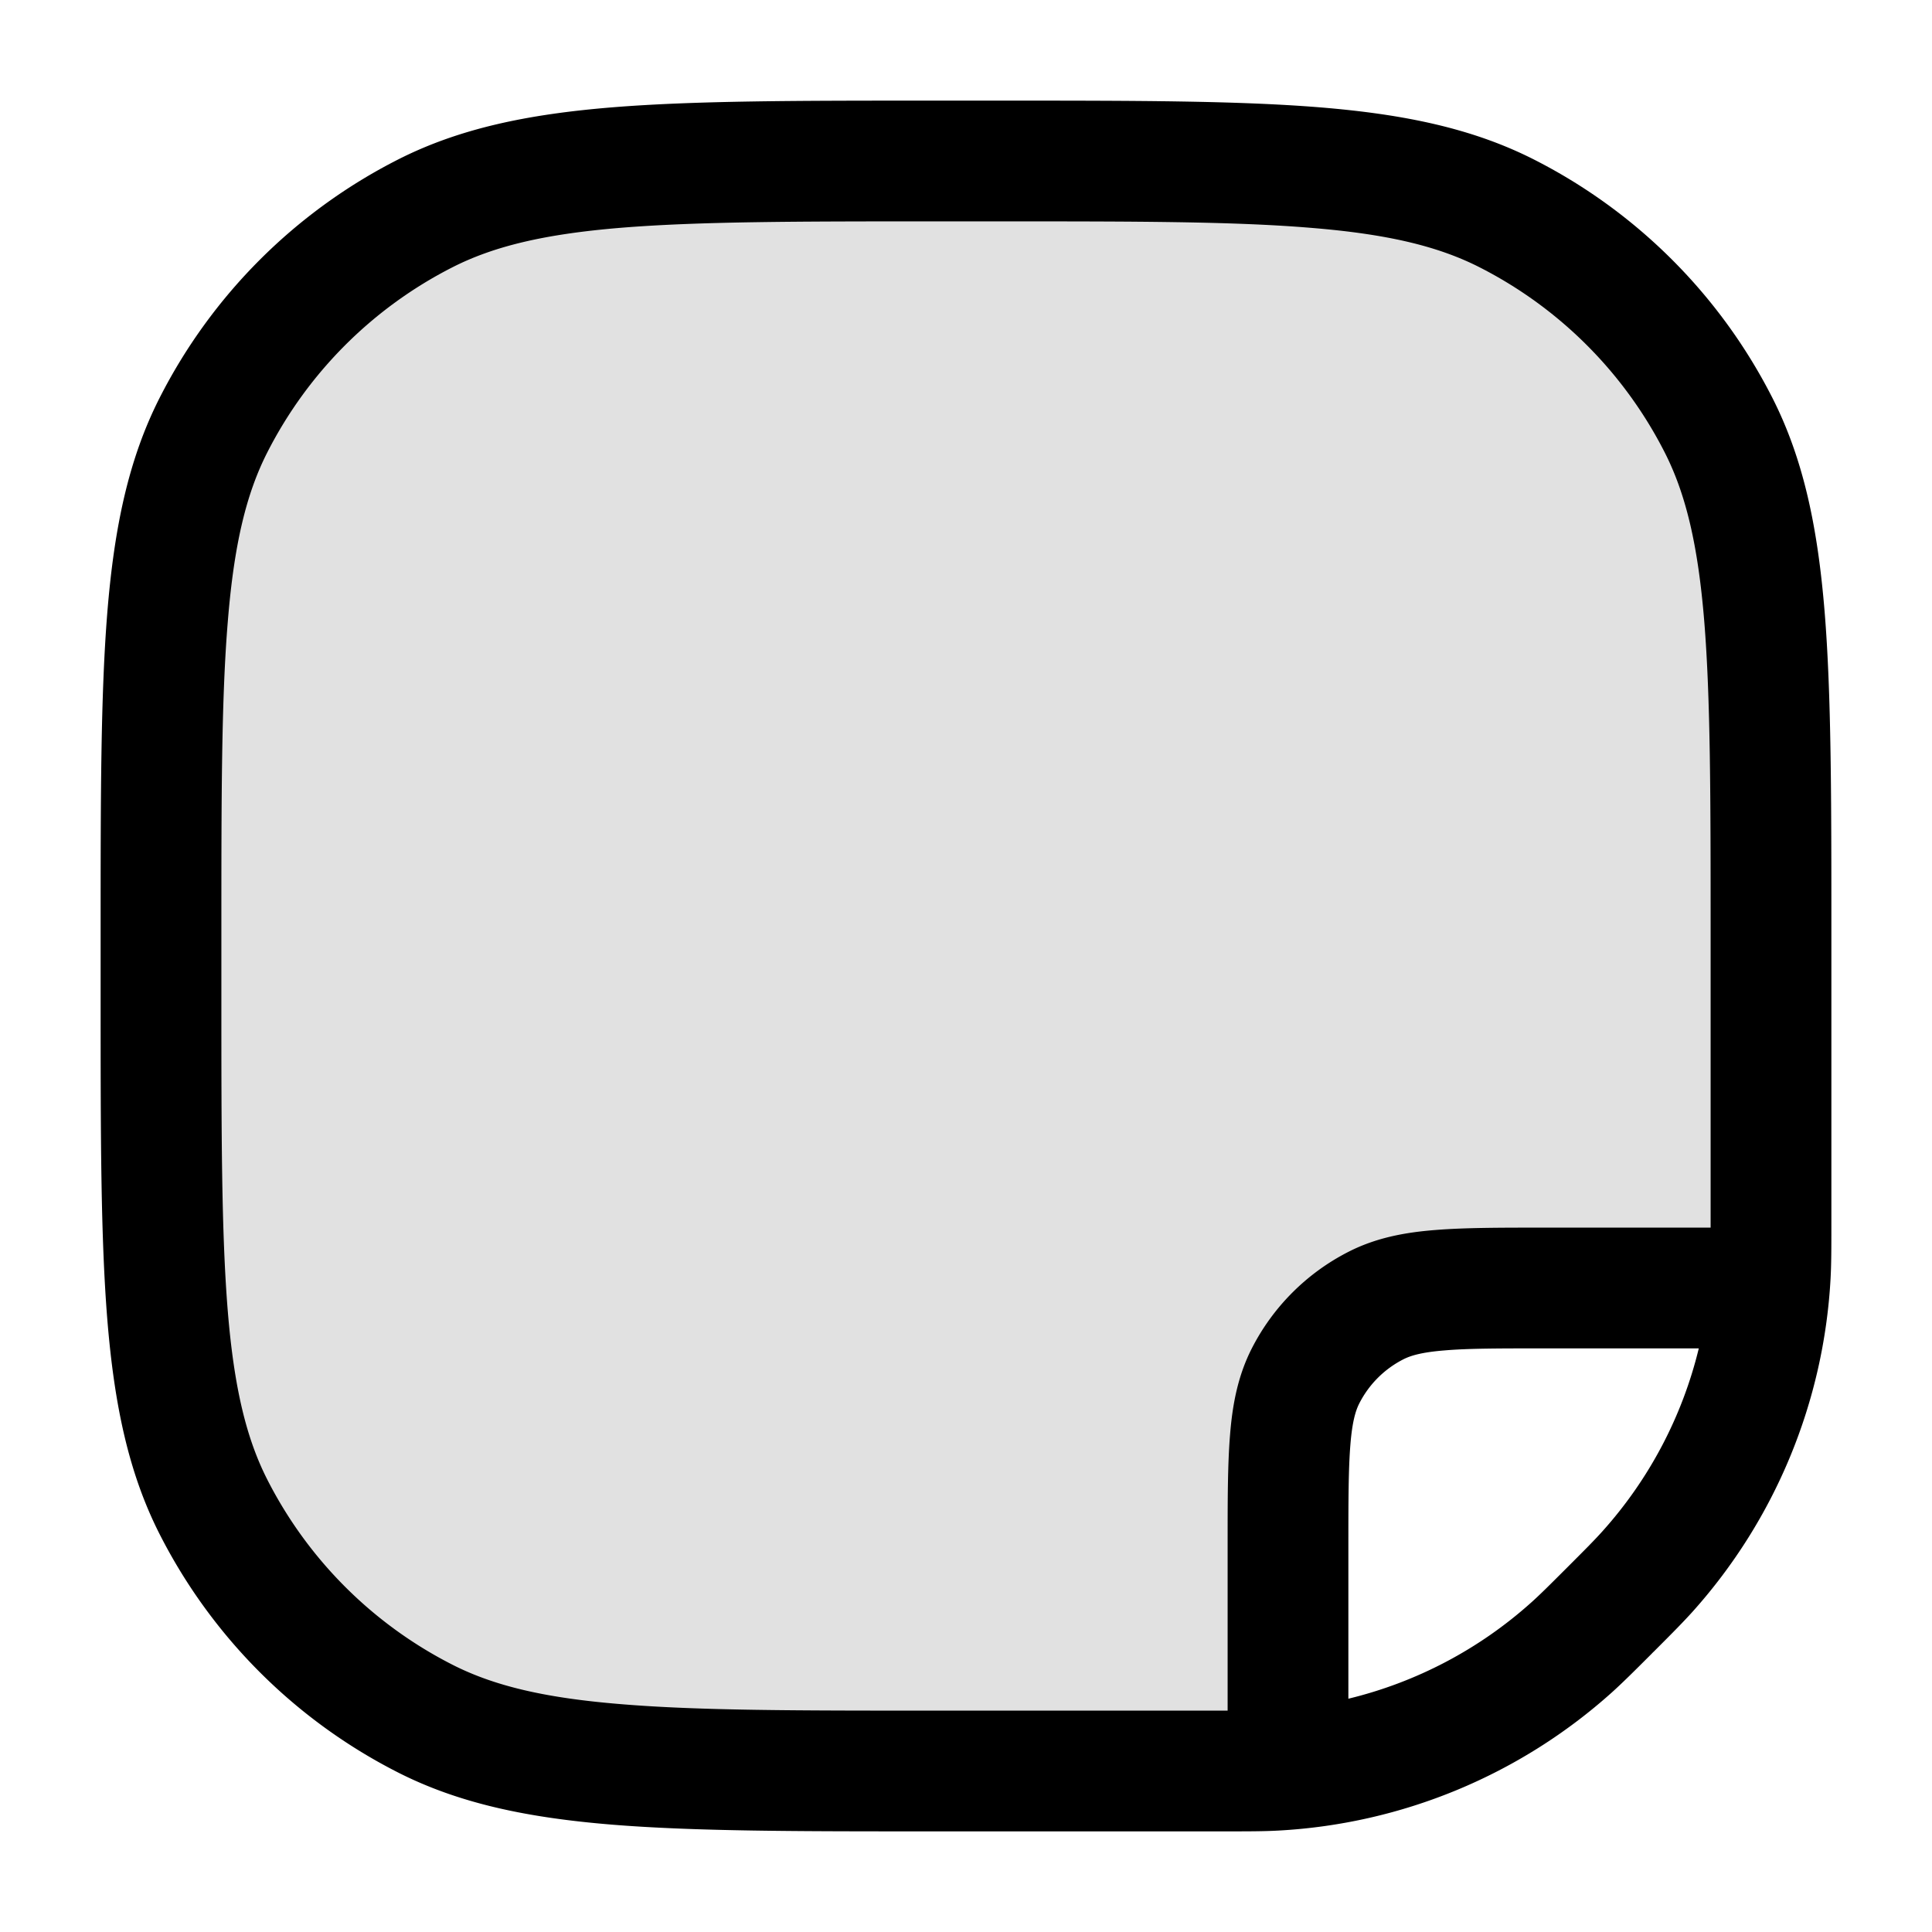 <svg xmlns="http://www.w3.org/2000/svg" width="24" height="24" fill="currentColor" viewBox="0 0 24 24">
  <path fill-rule="evenodd" d="M2.654 5.276C2 6.56 2 8.24 2 11.6v.8c0 3.36 0 5.04.654 6.324a6 6 0 002.622 2.622C6.56 22 8.24 22 11.6 22h3.572c.337 0 .505 0 .668-.009l.16-.01V19.2c0-1.12 0-1.68.218-2.108a2 2 0 01.874-.874C17.52 16 18.08 16 19.2 16h2.78c.005-.053.008-.107.011-.16.009-.163.009-.331.009-.668V11.6c0-3.36 0-5.04-.654-6.324a6 6 0 00-2.622-2.622C17.44 2 15.76 2 12.4 2h-.8c-3.36 0-5.04 0-6.324.654a6 6 0 00-2.622 2.622z" opacity=".12"/>
  <path fill-rule="evenodd" d="M11.6 1.25h-.034c-1.651 0-2.937 0-3.968.084-1.047.086-1.897.262-2.662.652a6.75 6.75 0 00-2.95 2.95c-.39.765-.566 1.615-.652 2.662-.084 1.031-.084 2.317-.084 3.968V12.434c0 1.651 0 2.937.084 3.968.086 1.047.262 1.897.652 2.662a6.75 6.75 0 002.95 2.95c.765.39 1.615.566 2.662.652 1.031.084 2.317.084 3.968.084h3.629c.315 0 .503 0 .685-.01a6.75 6.75 0 004.142-1.715c.136-.123.269-.255.492-.478l.016-.017.017-.016c.223-.223.355-.356.478-.492a6.75 6.75 0 001.715-4.141c.01-.183.01-.371.01-.686v-3.629c0-1.651 0-2.937-.084-3.968-.086-1.047-.262-1.897-.652-2.662a6.75 6.75 0 00-2.95-2.95c-.765-.39-1.615-.566-2.662-.652-1.031-.084-2.317-.084-3.968-.084H11.6zM5.617 3.322c.518-.264 1.15-.415 2.103-.493.963-.078 2.187-.079 3.88-.079h.8c1.692 0 2.917 0 3.88.08.954.077 1.585.228 2.103.492a5.25 5.25 0 012.295 2.295c.264.518.415 1.15.493 2.103.078.963.079 2.187.079 3.88v3.65H19.17c-.535 0-.98 0-1.345.03-.38.03-.736.098-1.073.27a2.751 2.751 0 00-1.202 1.201c-.172.338-.24.694-.27 1.074-.03.364-.03.81-.03 1.345V21.25H11.6c-1.693 0-2.917 0-3.88-.08-.954-.077-1.585-.228-2.103-.492a5.25 5.25 0 01-2.295-2.295c-.264-.518-.415-1.15-.493-2.103-.078-.963-.079-2.188-.079-3.88v-.8c0-1.693 0-2.917.08-3.88.077-.954.228-1.585.492-2.103a5.25 5.25 0 012.295-2.295zm11.133 17.78a5.25 5.25 0 002.27-1.194c.103-.092.206-.194.45-.438.244-.244.346-.347.438-.45a5.25 5.25 0 001.195-2.27H19.2c-.572 0-.957 0-1.252.025-.288.023-.425.065-.515.111a1.25 1.25 0 00-.547.547c-.046.09-.088.227-.111.514-.024.296-.025.68-.025 1.253v1.903z"/>
</svg>
